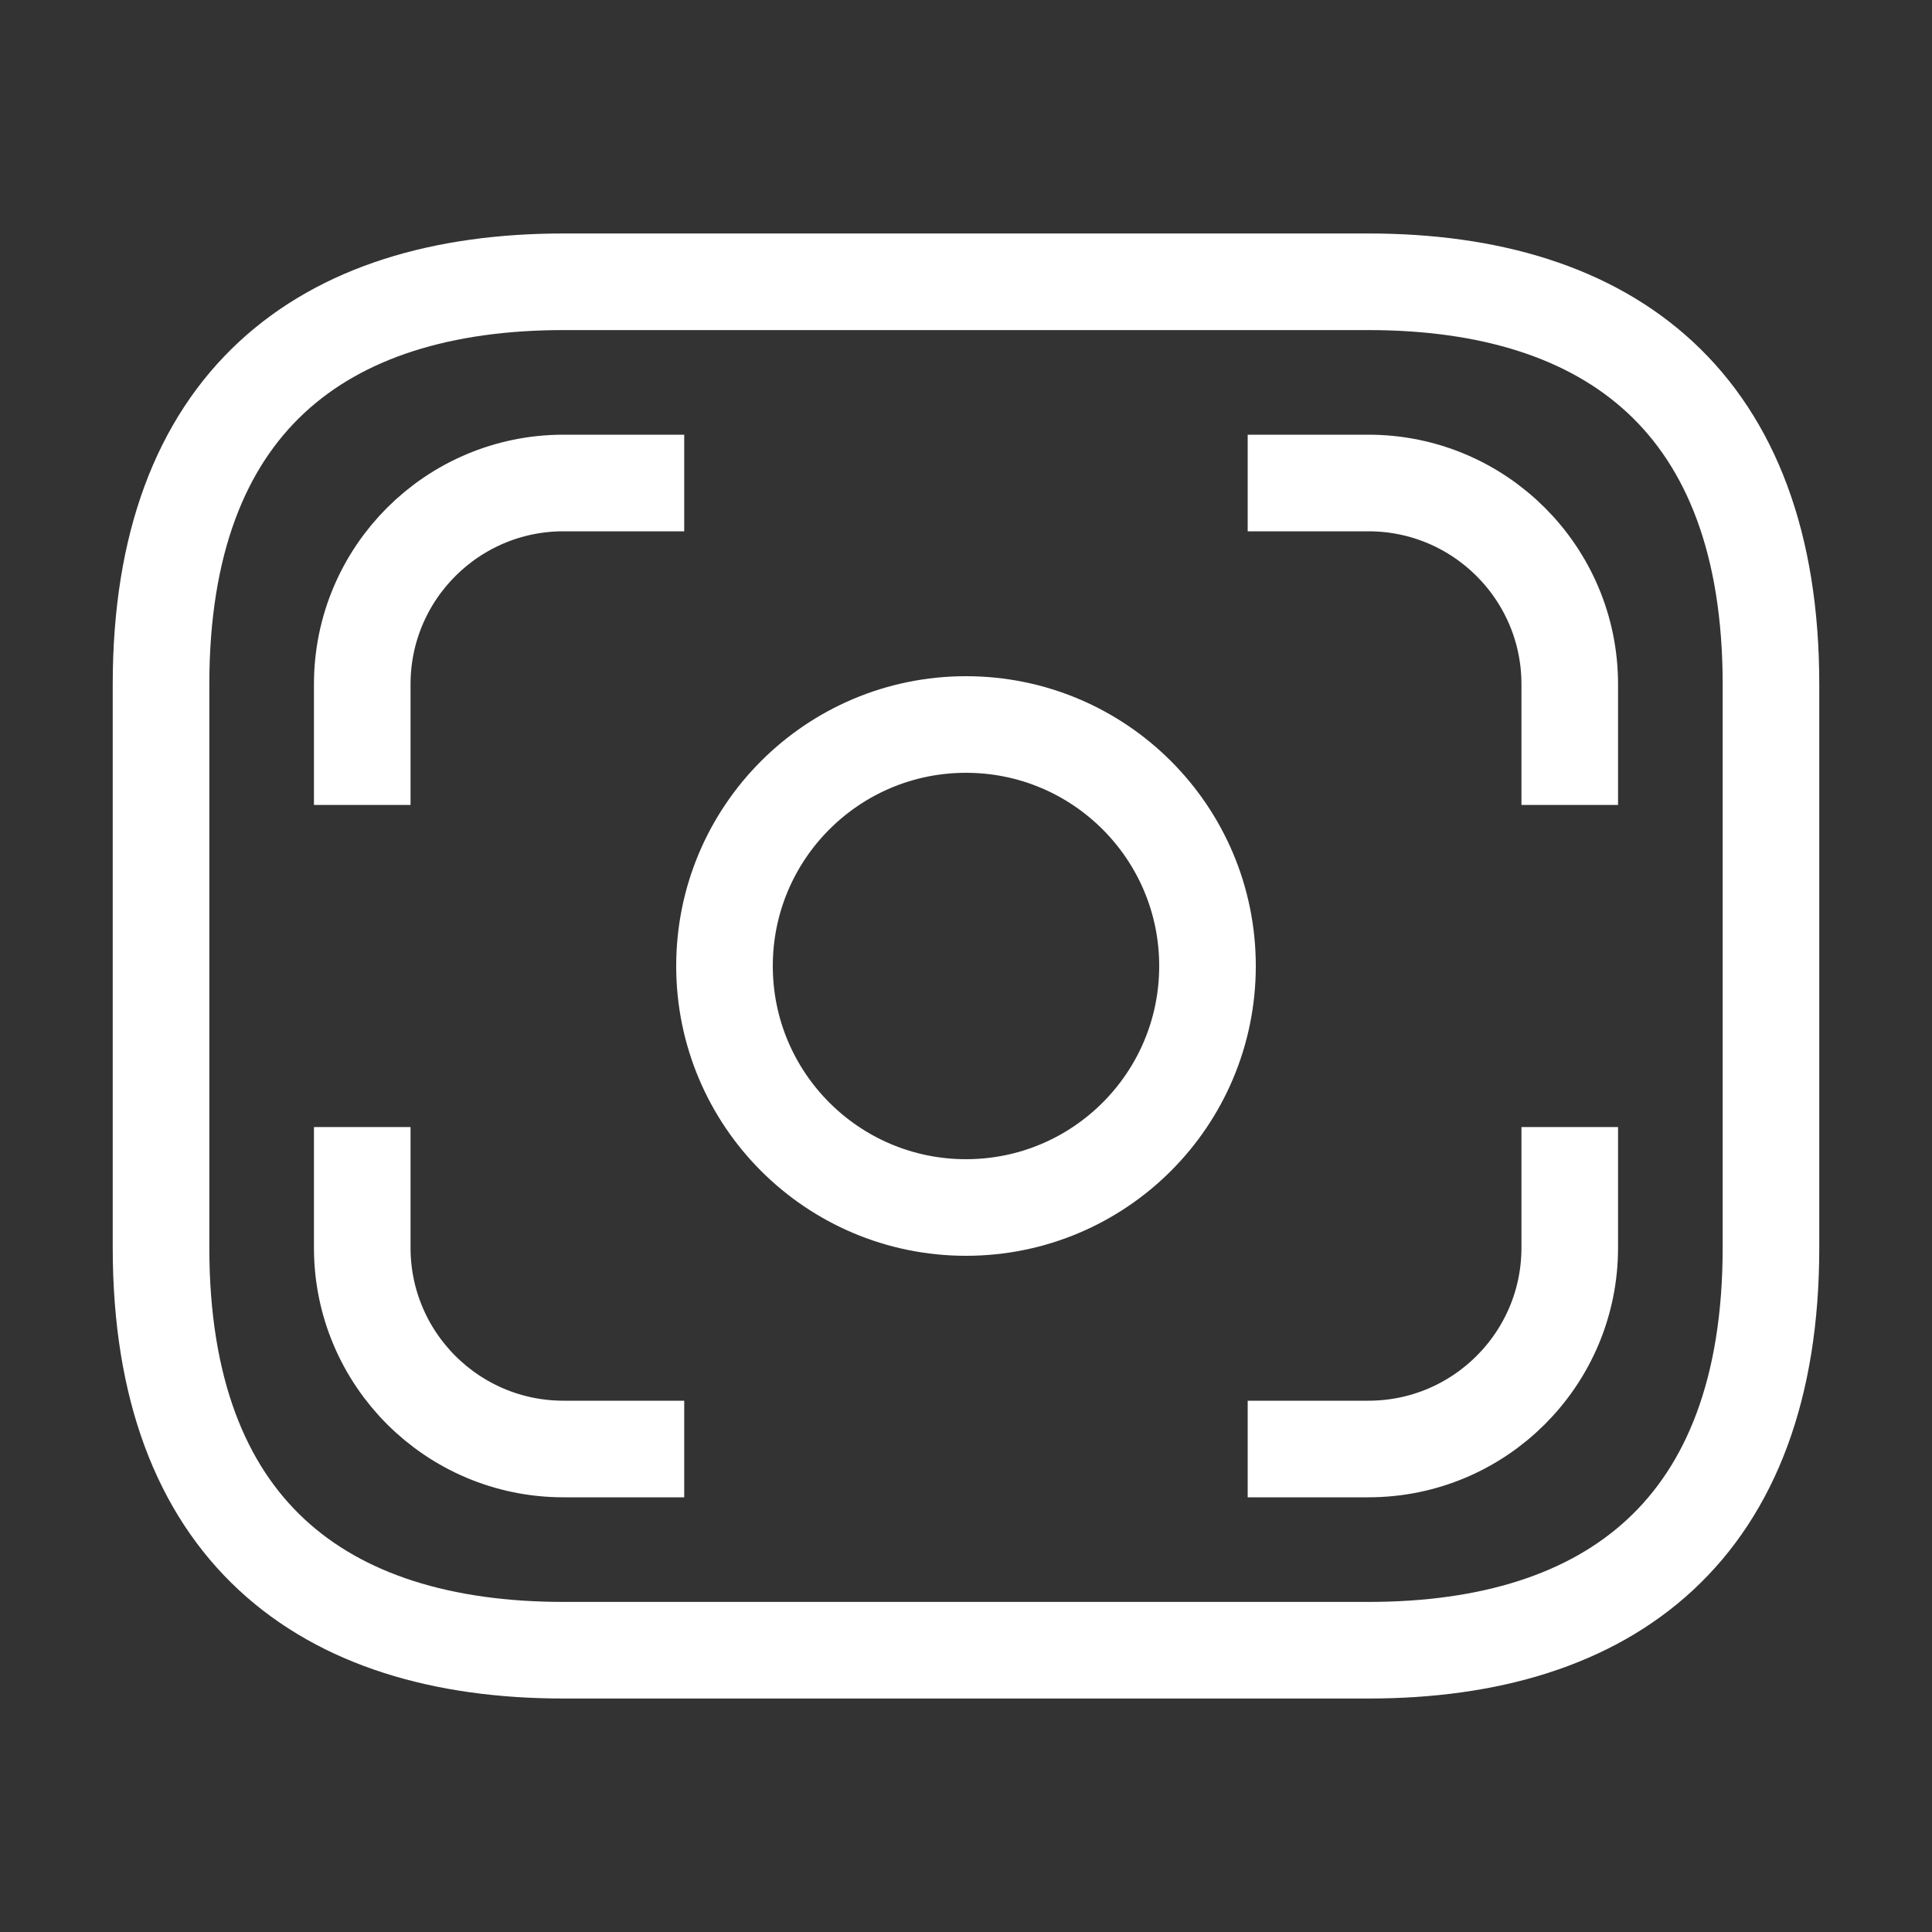 <svg width="20" height="20" viewBox="0 0 20 20" fill="none" xmlns="http://www.w3.org/2000/svg">
<rect x="0" y="0" width="20" height="20" fill="#333333" stroke="none"/>
<path d="M14.166 17.083H5.833C3.333 17.083 1.667 15.833 1.667 12.917V7.083C1.667 4.167 3.333 2.917 5.833 2.917H14.166C16.666 2.917 18.333 4.167 18.333 7.083V12.917C18.333 15.833 16.666 17.083 14.166 17.083Z" stroke="white" strokeMiterlimit="10" strokeLinecap="round" strokeLinejoin="round"/>
<path d="M10 12.5C11.381 12.5 12.5 11.381 12.5 10C12.5 8.619 11.381 7.5 10 7.5C8.619 7.5 7.5 8.619 7.5 10C7.5 11.381 8.619 12.5 10 12.5Z" stroke="white" strokeMiterlimit="10" strokeLinecap="round" strokeLinejoin="round"/>
<path d="M7.083 5H5.833C4.683 5 3.75 5.933 3.75 7.083V8.333" stroke="white" strokeMiterlimit="10" strokeLinecap="round" strokeLinejoin="round"/>
<path d="M12.916 5H14.166C15.316 5 16.25 5.933 16.25 7.083V8.333" stroke="white" strokeMiterlimit="10" strokeLinecap="round" strokeLinejoin="round"/>
<path d="M7.083 15H5.833C4.683 15 3.75 14.067 3.75 12.917V11.667" stroke="white" strokeMiterlimit="10" strokeLinecap="round" strokeLinejoin="round"/>
<path d="M12.916 15H14.166C15.316 15 16.25 14.067 16.25 12.917V11.667" stroke="white" strokeMiterlimit="10" strokeLinecap="round" strokeLinejoin="round"/>
</svg>
